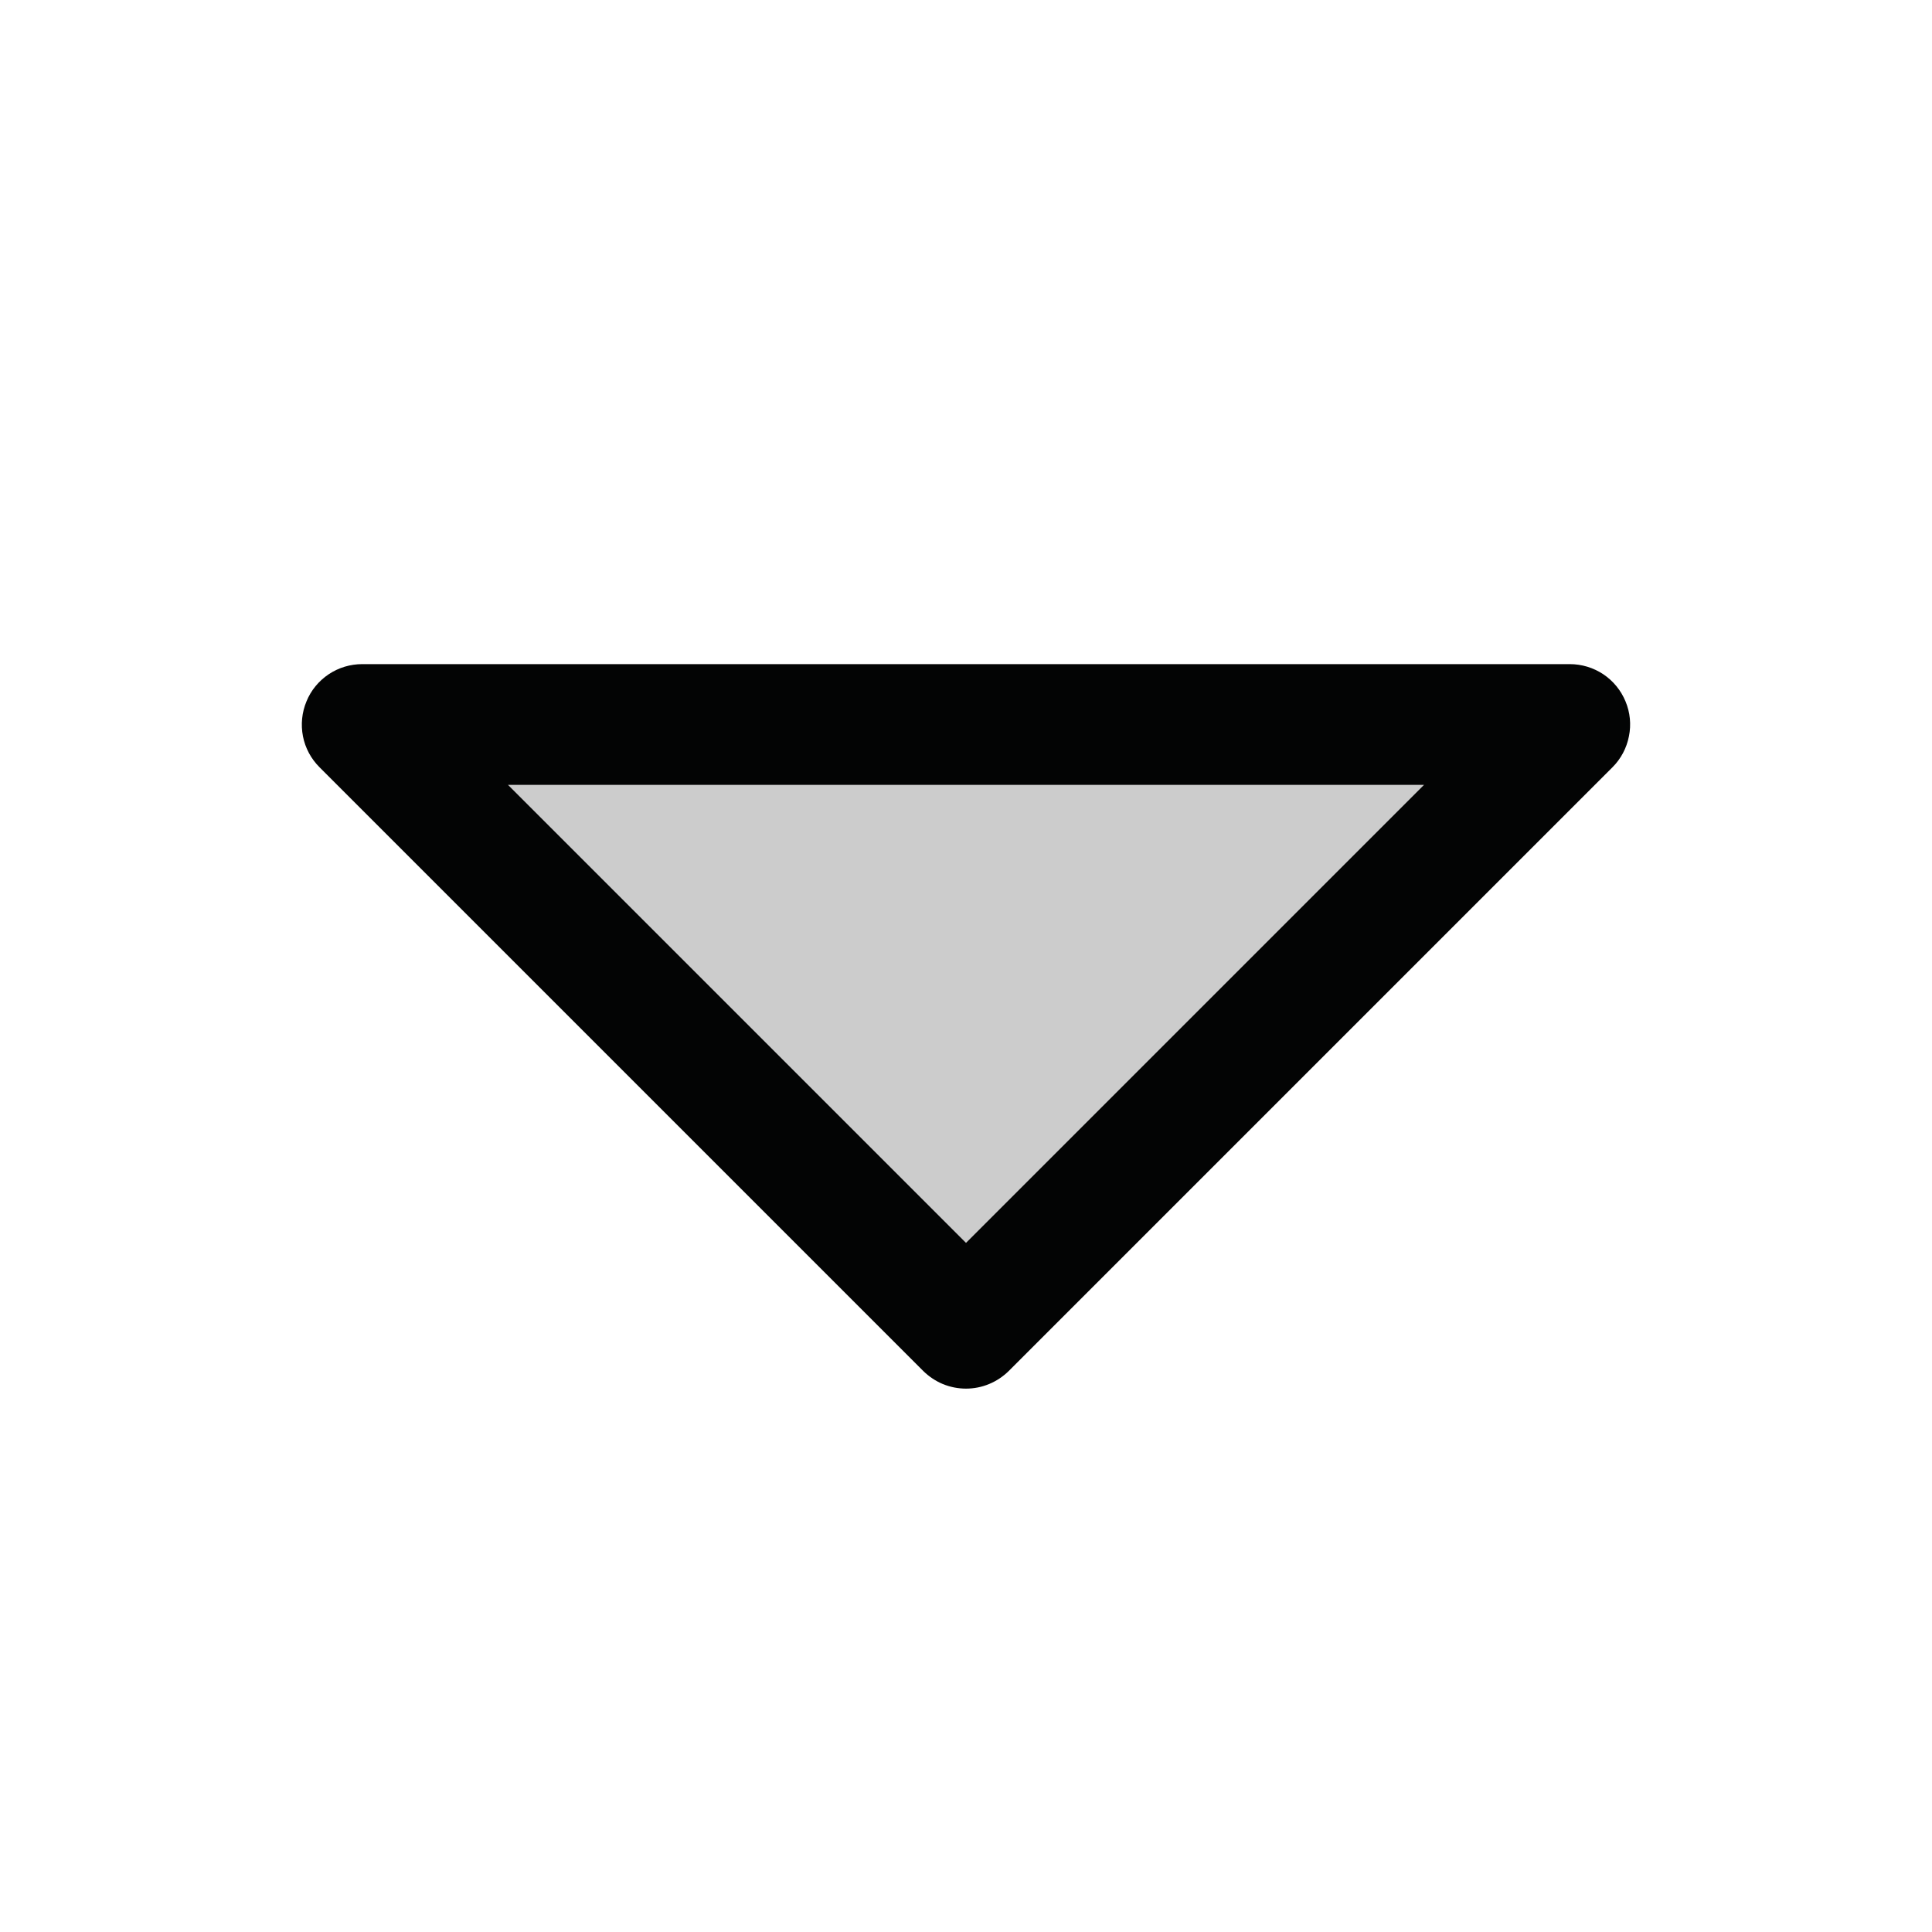 <svg width="16" height="16" viewBox="0 0 16 16" fill="none" xmlns="http://www.w3.org/2000/svg">
<path opacity="0.2" d="M13 6L8 11L3 6H13Z" fill="#030404"/>
<path d="M13.462 5.809C13.424 5.717 13.36 5.639 13.278 5.584C13.195 5.529 13.099 5.5 13 5.5H3C2.901 5.5 2.804 5.529 2.722 5.584C2.64 5.639 2.575 5.717 2.538 5.809C2.5 5.9 2.49 6.001 2.509 6.098C2.528 6.195 2.576 6.284 2.646 6.354L7.646 11.354C7.693 11.4 7.748 11.437 7.808 11.462C7.869 11.487 7.934 11.5 8 11.5C8.066 11.5 8.131 11.487 8.191 11.462C8.252 11.437 8.307 11.4 8.354 11.354L13.354 6.354C13.424 6.284 13.471 6.195 13.49 6.098C13.51 6.001 13.5 5.9 13.462 5.809ZM8 10.293L4.207 6.5H11.793L8 10.293Z" fill="#030404"/>
</svg>
